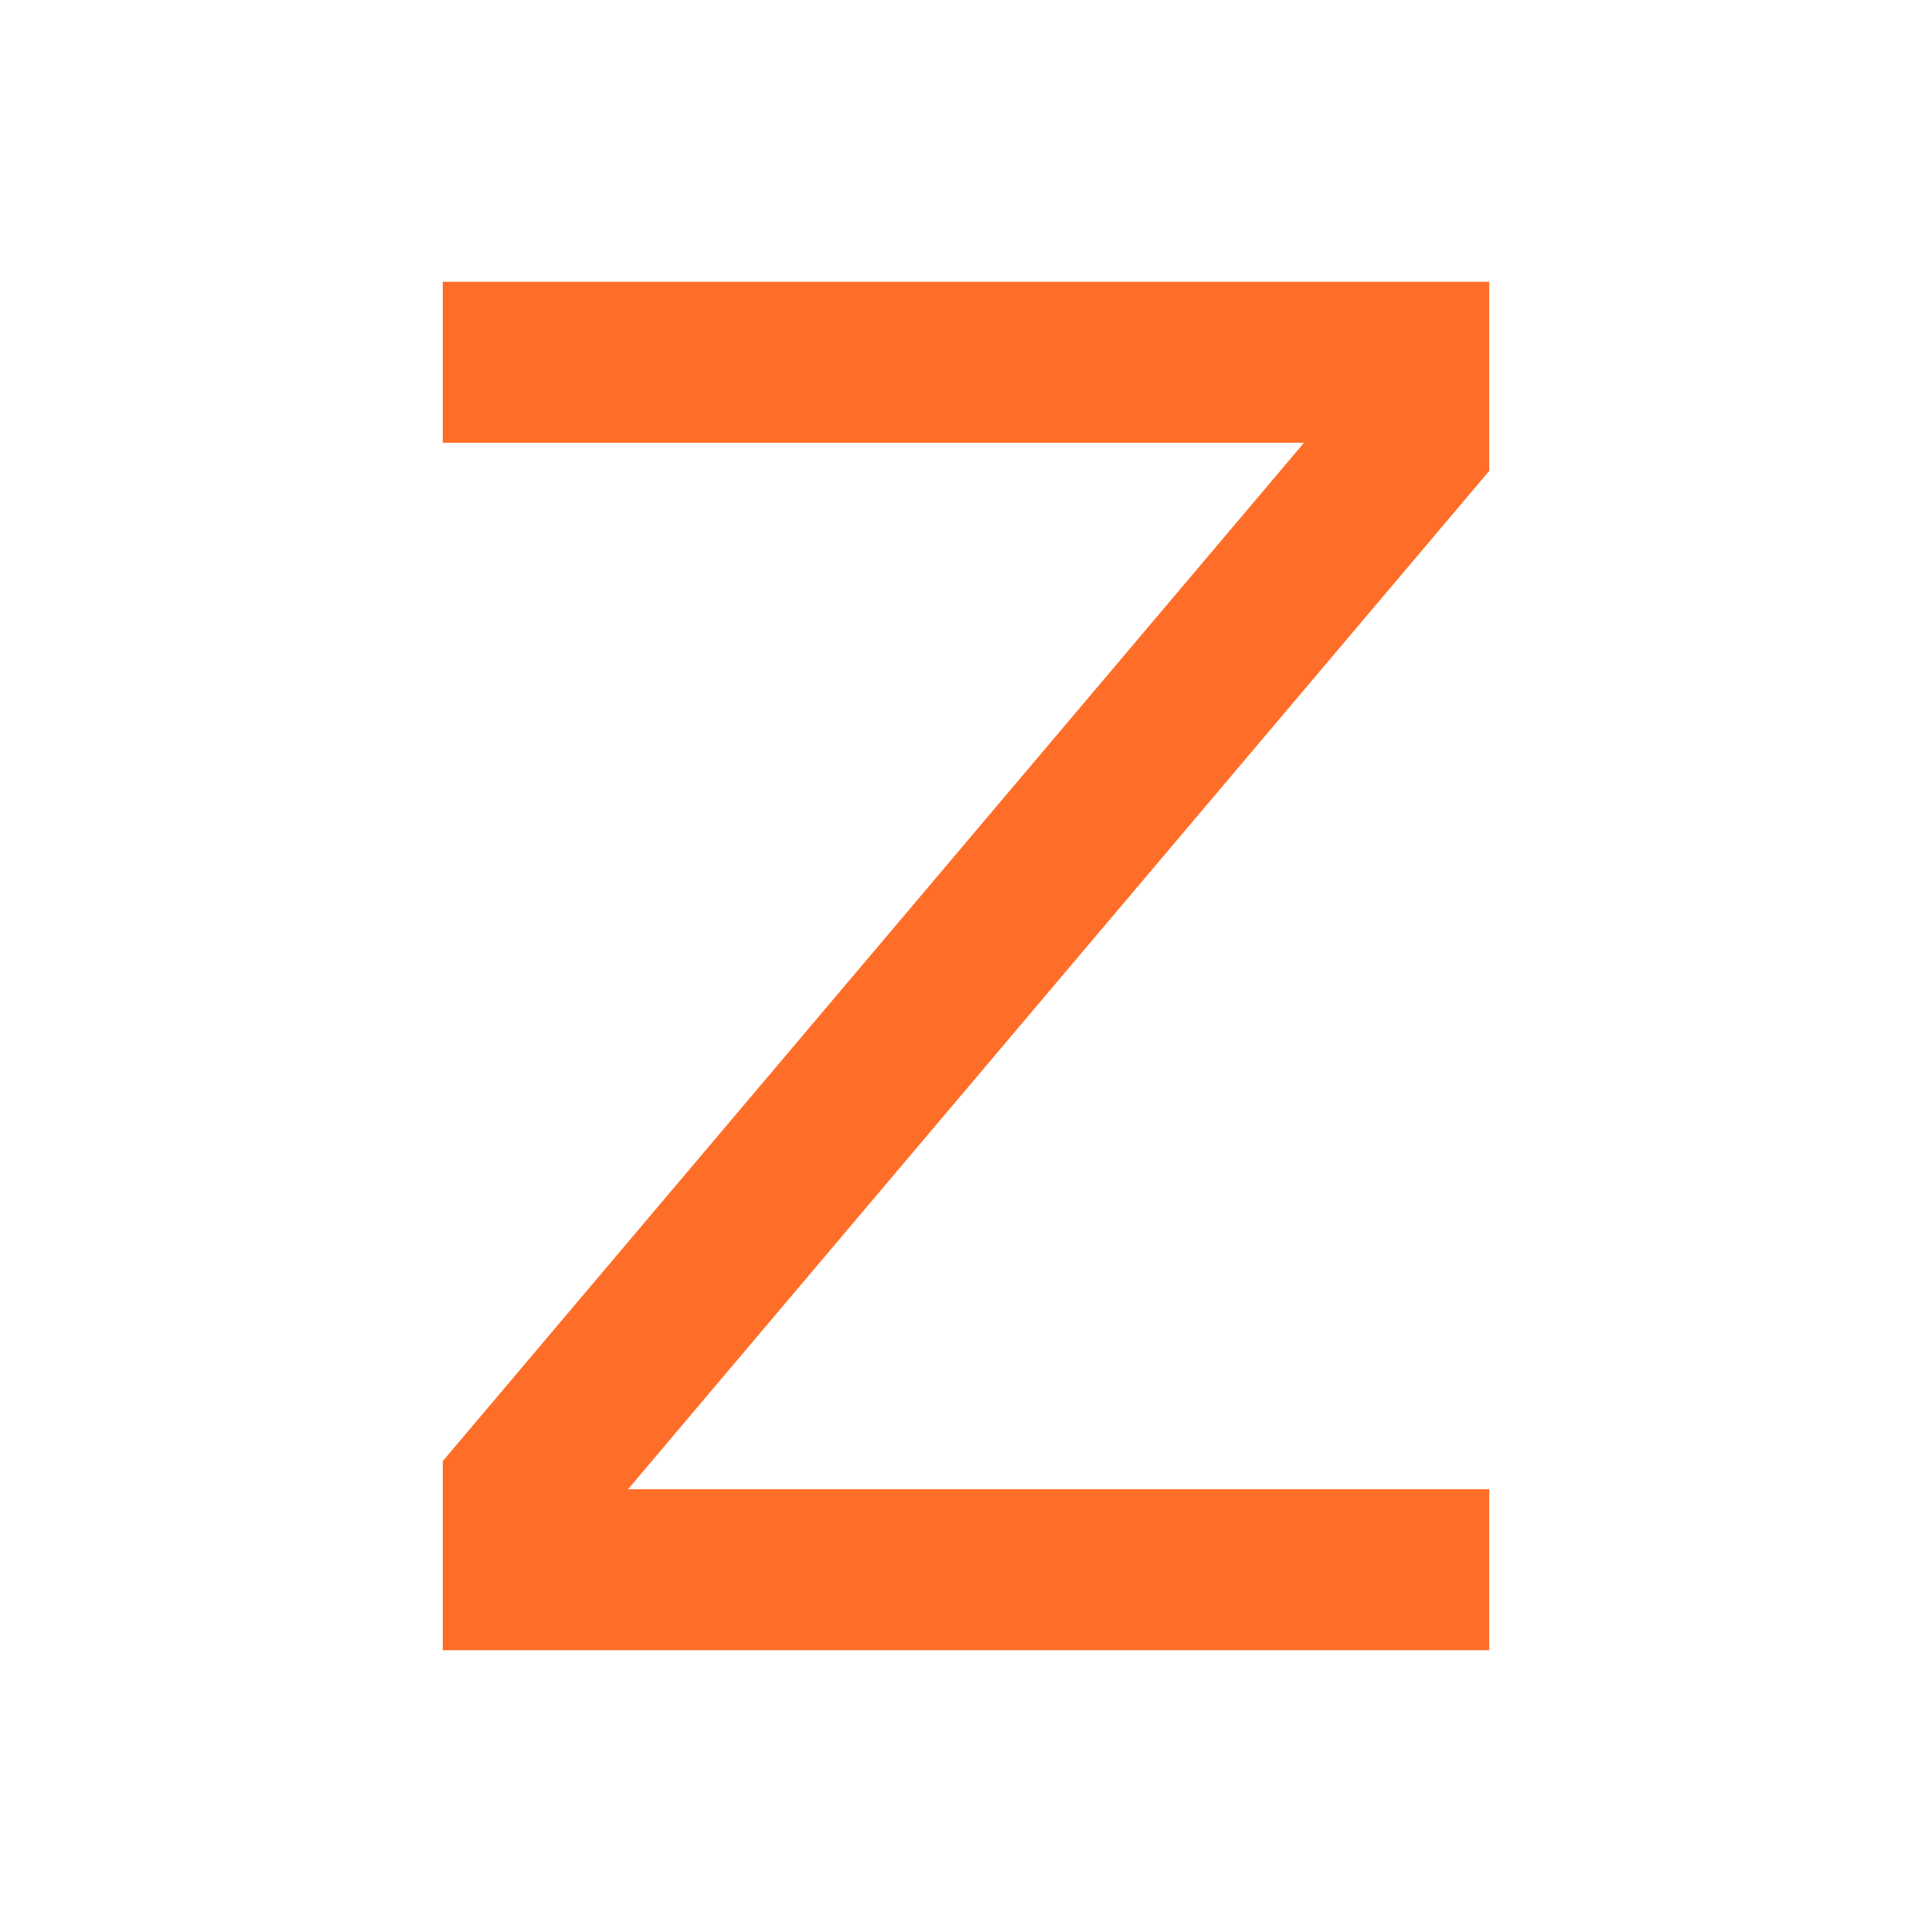 <?xml version="1.0" encoding="UTF-8"?>
<svg xmlns="http://www.w3.org/2000/svg" xmlns:xlink="http://www.w3.org/1999/xlink" width="48px" height="48px" viewBox="0 0 48 48" version="1.1">
<g id="surface809393">
<path style=" stroke:none;fill-rule:nonzero;fill:rgb(100%,43.137%,15.686%);fill-opacity:1;" d="M 37 41 L 11 41 L 11 36.301 L 32.398 11 L 11 11 L 11 7 L 37 7 L 37 11.699 L 15.602 37 L 37 37 Z M 37 41 "/>
</g>
</svg>
